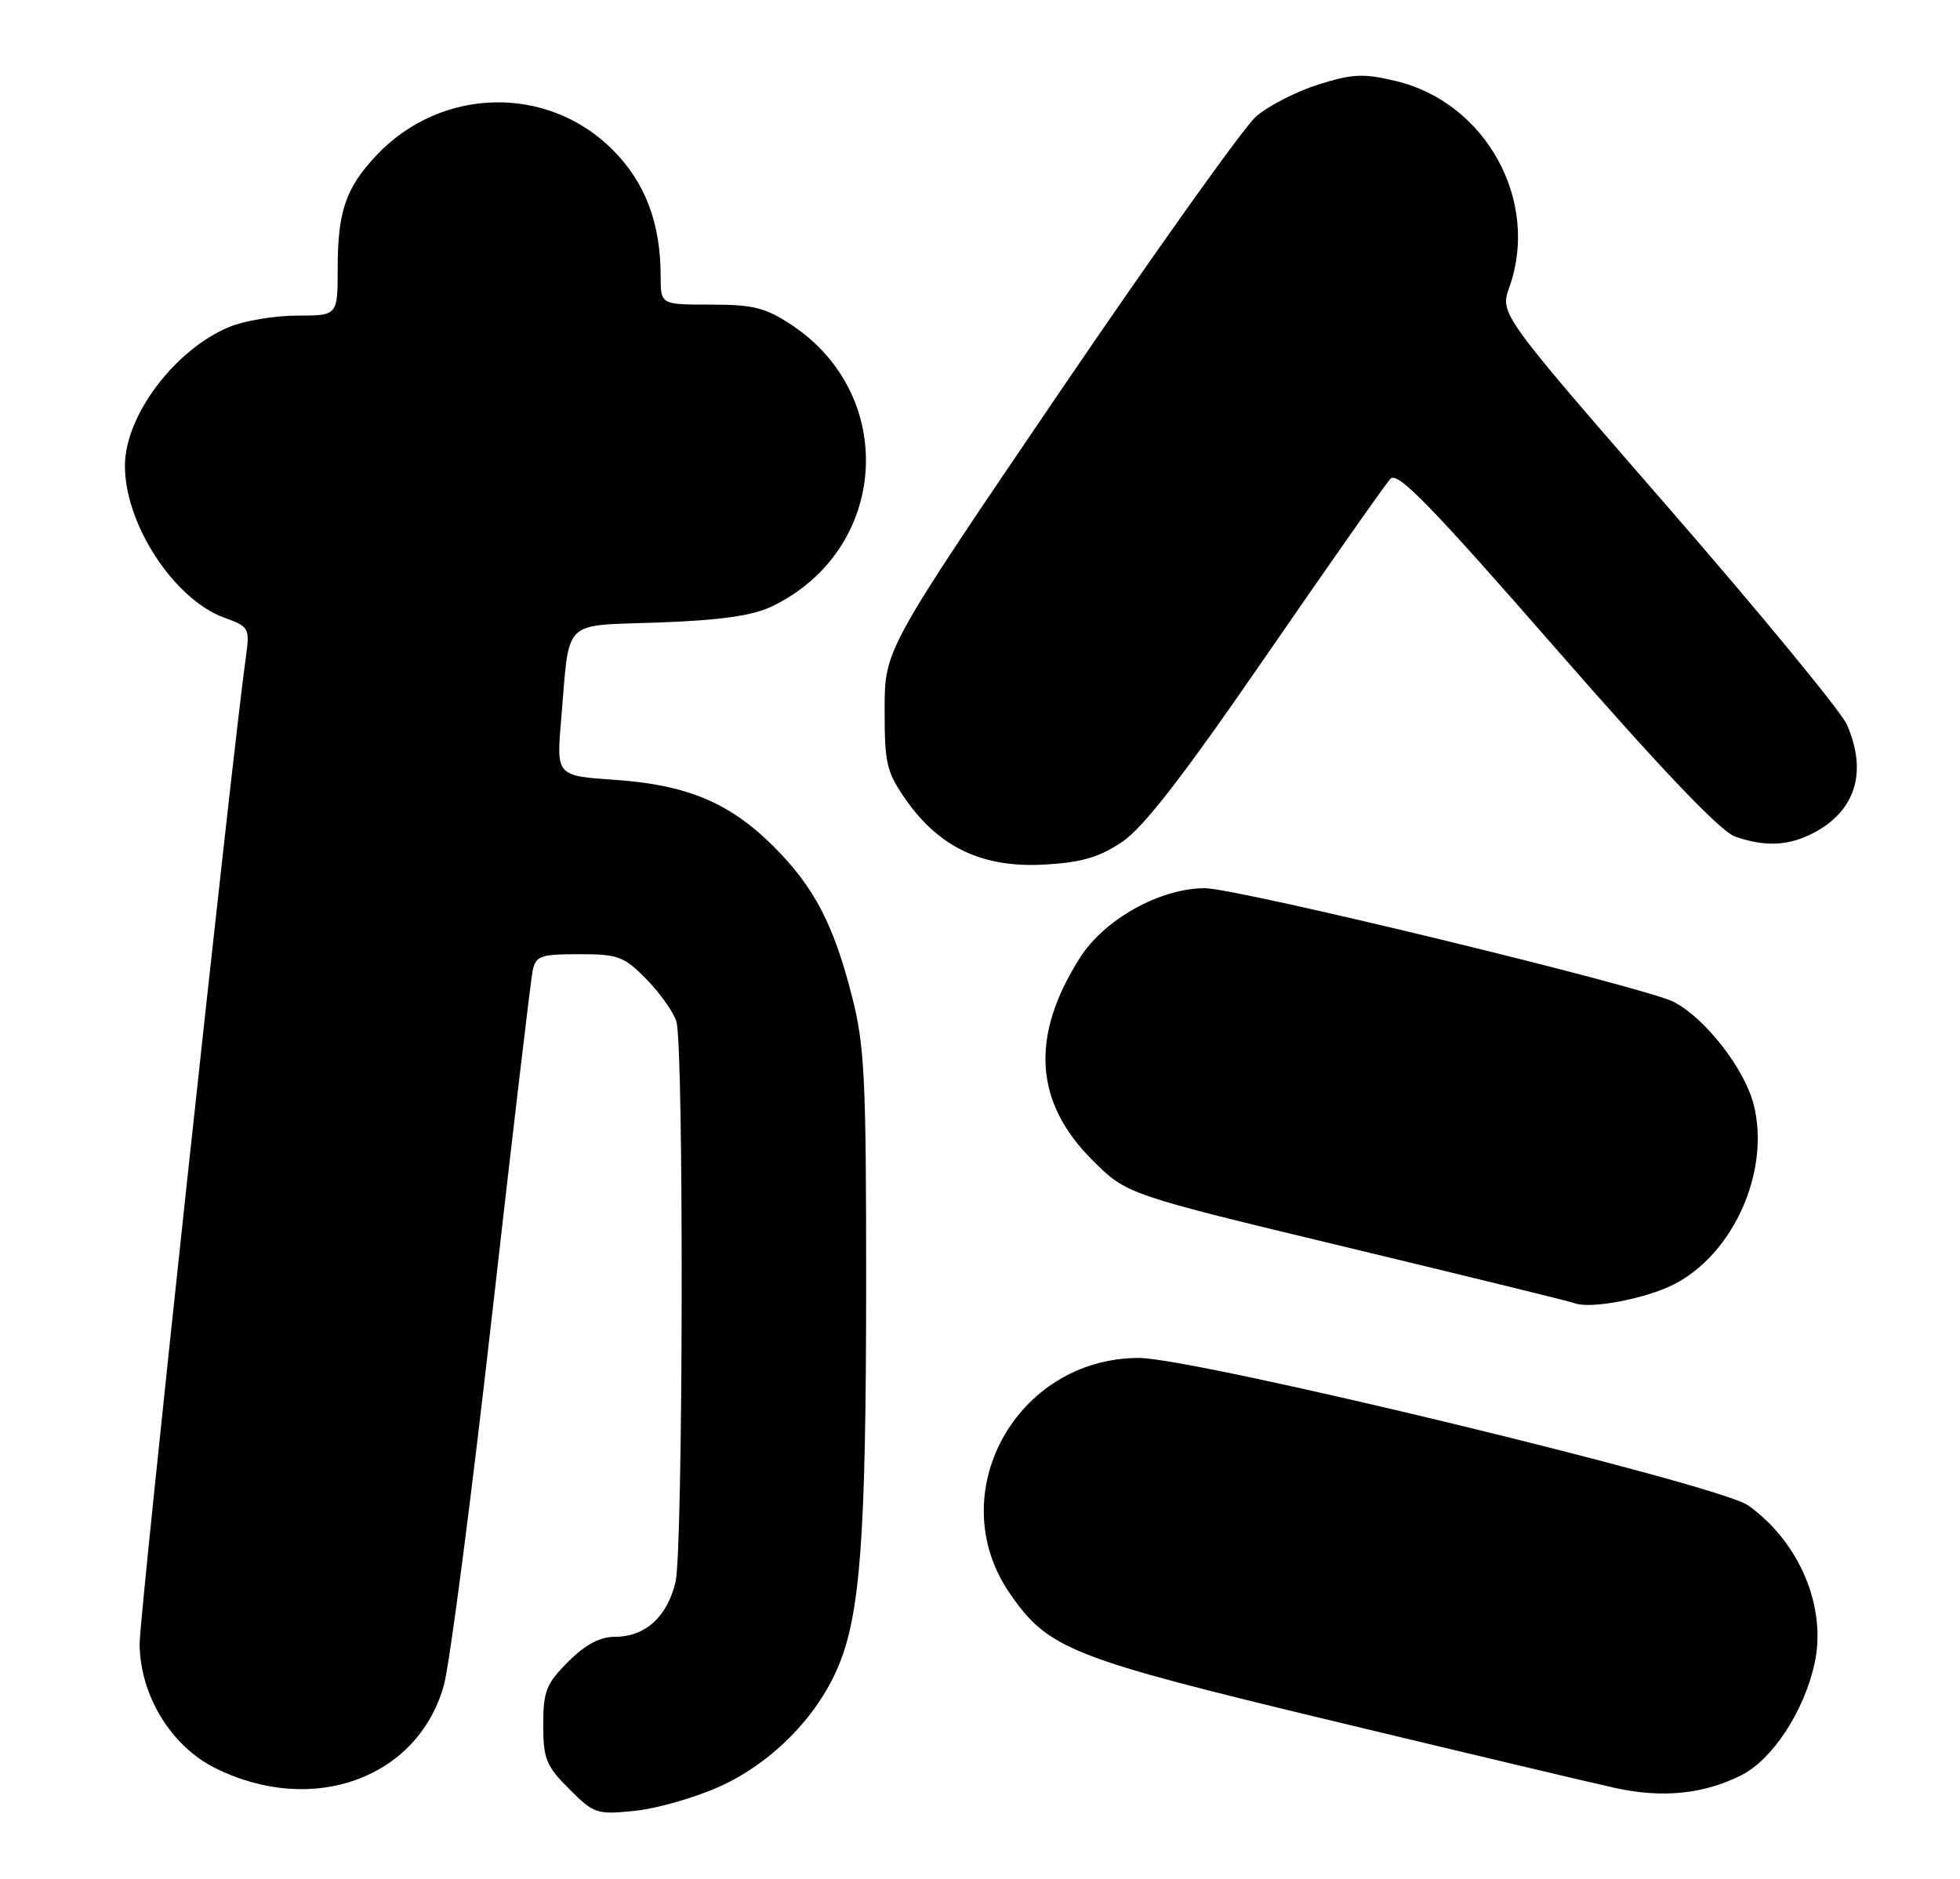 <?xml version="1.0" encoding="UTF-8" standalone="no"?>
<!DOCTYPE svg PUBLIC "-//W3C//DTD SVG 1.1//EN" "http://www.w3.org/Graphics/SVG/1.1/DTD/svg11.dtd" >
<svg xmlns="http://www.w3.org/2000/svg" xmlns:xlink="http://www.w3.org/1999/xlink" version="1.1" viewBox="0 0 267 256">
 <g >
 <path fill="currentColor"
d=" M 97.95 243.44 C 105.00 240.28 111.18 234.08 114.12 227.22 C 117.20 220.04 117.98 209.43 117.99 174.91 C 118.00 146.91 117.78 142.46 116.06 135.74 C 113.55 125.91 110.90 120.84 105.38 115.32 C 99.42 109.37 93.59 106.92 83.77 106.25 C 75.79 105.70 75.79 105.70 76.44 98.10 C 77.64 84.02 76.34 85.31 89.80 84.81 C 98.17 84.50 102.54 83.88 105.15 82.62 C 120.99 75.01 122.45 53.95 107.82 44.26 C 104.29 41.92 102.60 41.50 96.83 41.50 C 90.00 41.50 90.00 41.50 90.00 37.69 C 90.00 30.38 87.90 24.84 83.43 20.38 C 74.56 11.51 60.09 11.85 51.31 21.13 C 47.11 25.57 46.00 28.80 46.00 36.57 C 46.00 43.00 46.00 43.00 40.47 43.00 C 37.43 43.00 33.26 43.70 31.22 44.55 C 23.81 47.64 17.07 56.58 17.02 63.38 C 16.96 71.35 23.69 81.67 30.57 84.16 C 33.93 85.38 34.04 85.57 33.50 89.46 C 31.63 102.82 19.00 220.15 19.02 223.93 C 19.06 230.96 23.28 237.89 29.36 240.91 C 42.60 247.47 56.90 242.29 60.46 229.63 C 61.25 226.81 64.19 204.25 66.99 179.50 C 69.79 154.75 72.30 133.49 72.56 132.25 C 72.99 130.23 73.63 130.00 78.88 130.00 C 84.22 130.00 85.01 130.29 88.11 133.46 C 89.97 135.37 91.79 137.96 92.15 139.21 C 93.17 142.80 93.06 211.04 92.03 215.50 C 90.92 220.25 87.91 223.00 83.79 223.00 C 81.72 223.00 79.75 224.05 77.40 226.40 C 74.41 229.39 74.00 230.42 74.00 235.00 C 74.00 239.62 74.39 240.59 77.54 243.74 C 80.92 247.12 81.31 247.25 86.49 246.71 C 89.47 246.41 94.63 244.93 97.95 243.44 Z  M 237.21 241.86 C 241.42 239.75 245.71 233.24 247.17 226.73 C 248.90 219.04 245.17 210.11 238.14 205.10 C 234.17 202.27 162.78 185.00 155.12 185.01 C 138.38 185.04 128.23 203.60 137.58 217.12 C 142.82 224.70 145.79 225.87 181.61 234.48 C 199.70 238.83 216.97 242.93 220.00 243.59 C 226.45 245.01 232.05 244.45 237.21 241.86 Z  M 228.02 174.99 C 236.16 170.84 241.18 159.55 238.90 150.51 C 237.67 145.63 232.30 138.72 228.00 136.50 C 224.07 134.47 168.51 121.00 164.11 121.01 C 158.00 121.03 150.43 125.25 147.10 130.51 C 140.32 141.19 140.89 150.20 148.86 158.11 C 153.50 162.73 153.50 162.73 183.50 169.94 C 200.00 173.91 213.95 177.33 214.50 177.55 C 216.61 178.38 224.18 176.95 228.02 174.99 Z  M 152.77 114.77 C 155.73 112.81 161.01 106.00 172.51 89.30 C 181.15 76.76 188.75 65.93 189.42 65.22 C 190.38 64.20 194.98 68.93 212.01 88.44 C 226.39 104.91 234.37 113.28 236.35 113.97 C 240.44 115.40 243.60 115.26 246.99 113.51 C 252.77 110.52 254.43 105.19 251.59 98.72 C 250.81 96.95 239.86 83.63 227.25 69.13 C 204.32 42.76 204.32 42.76 205.61 39.13 C 209.80 27.41 202.43 13.98 190.19 11.05 C 185.75 9.98 184.26 10.05 179.59 11.52 C 176.60 12.46 172.79 14.41 171.12 15.86 C 169.45 17.31 157.38 34.25 144.29 53.50 C 120.51 88.50 120.51 88.50 120.51 96.66 C 120.50 104.13 120.76 105.19 123.50 109.09 C 128.00 115.47 133.91 118.24 142.11 117.80 C 147.22 117.53 149.64 116.84 152.77 114.77 Z "/>
</g>
</svg>